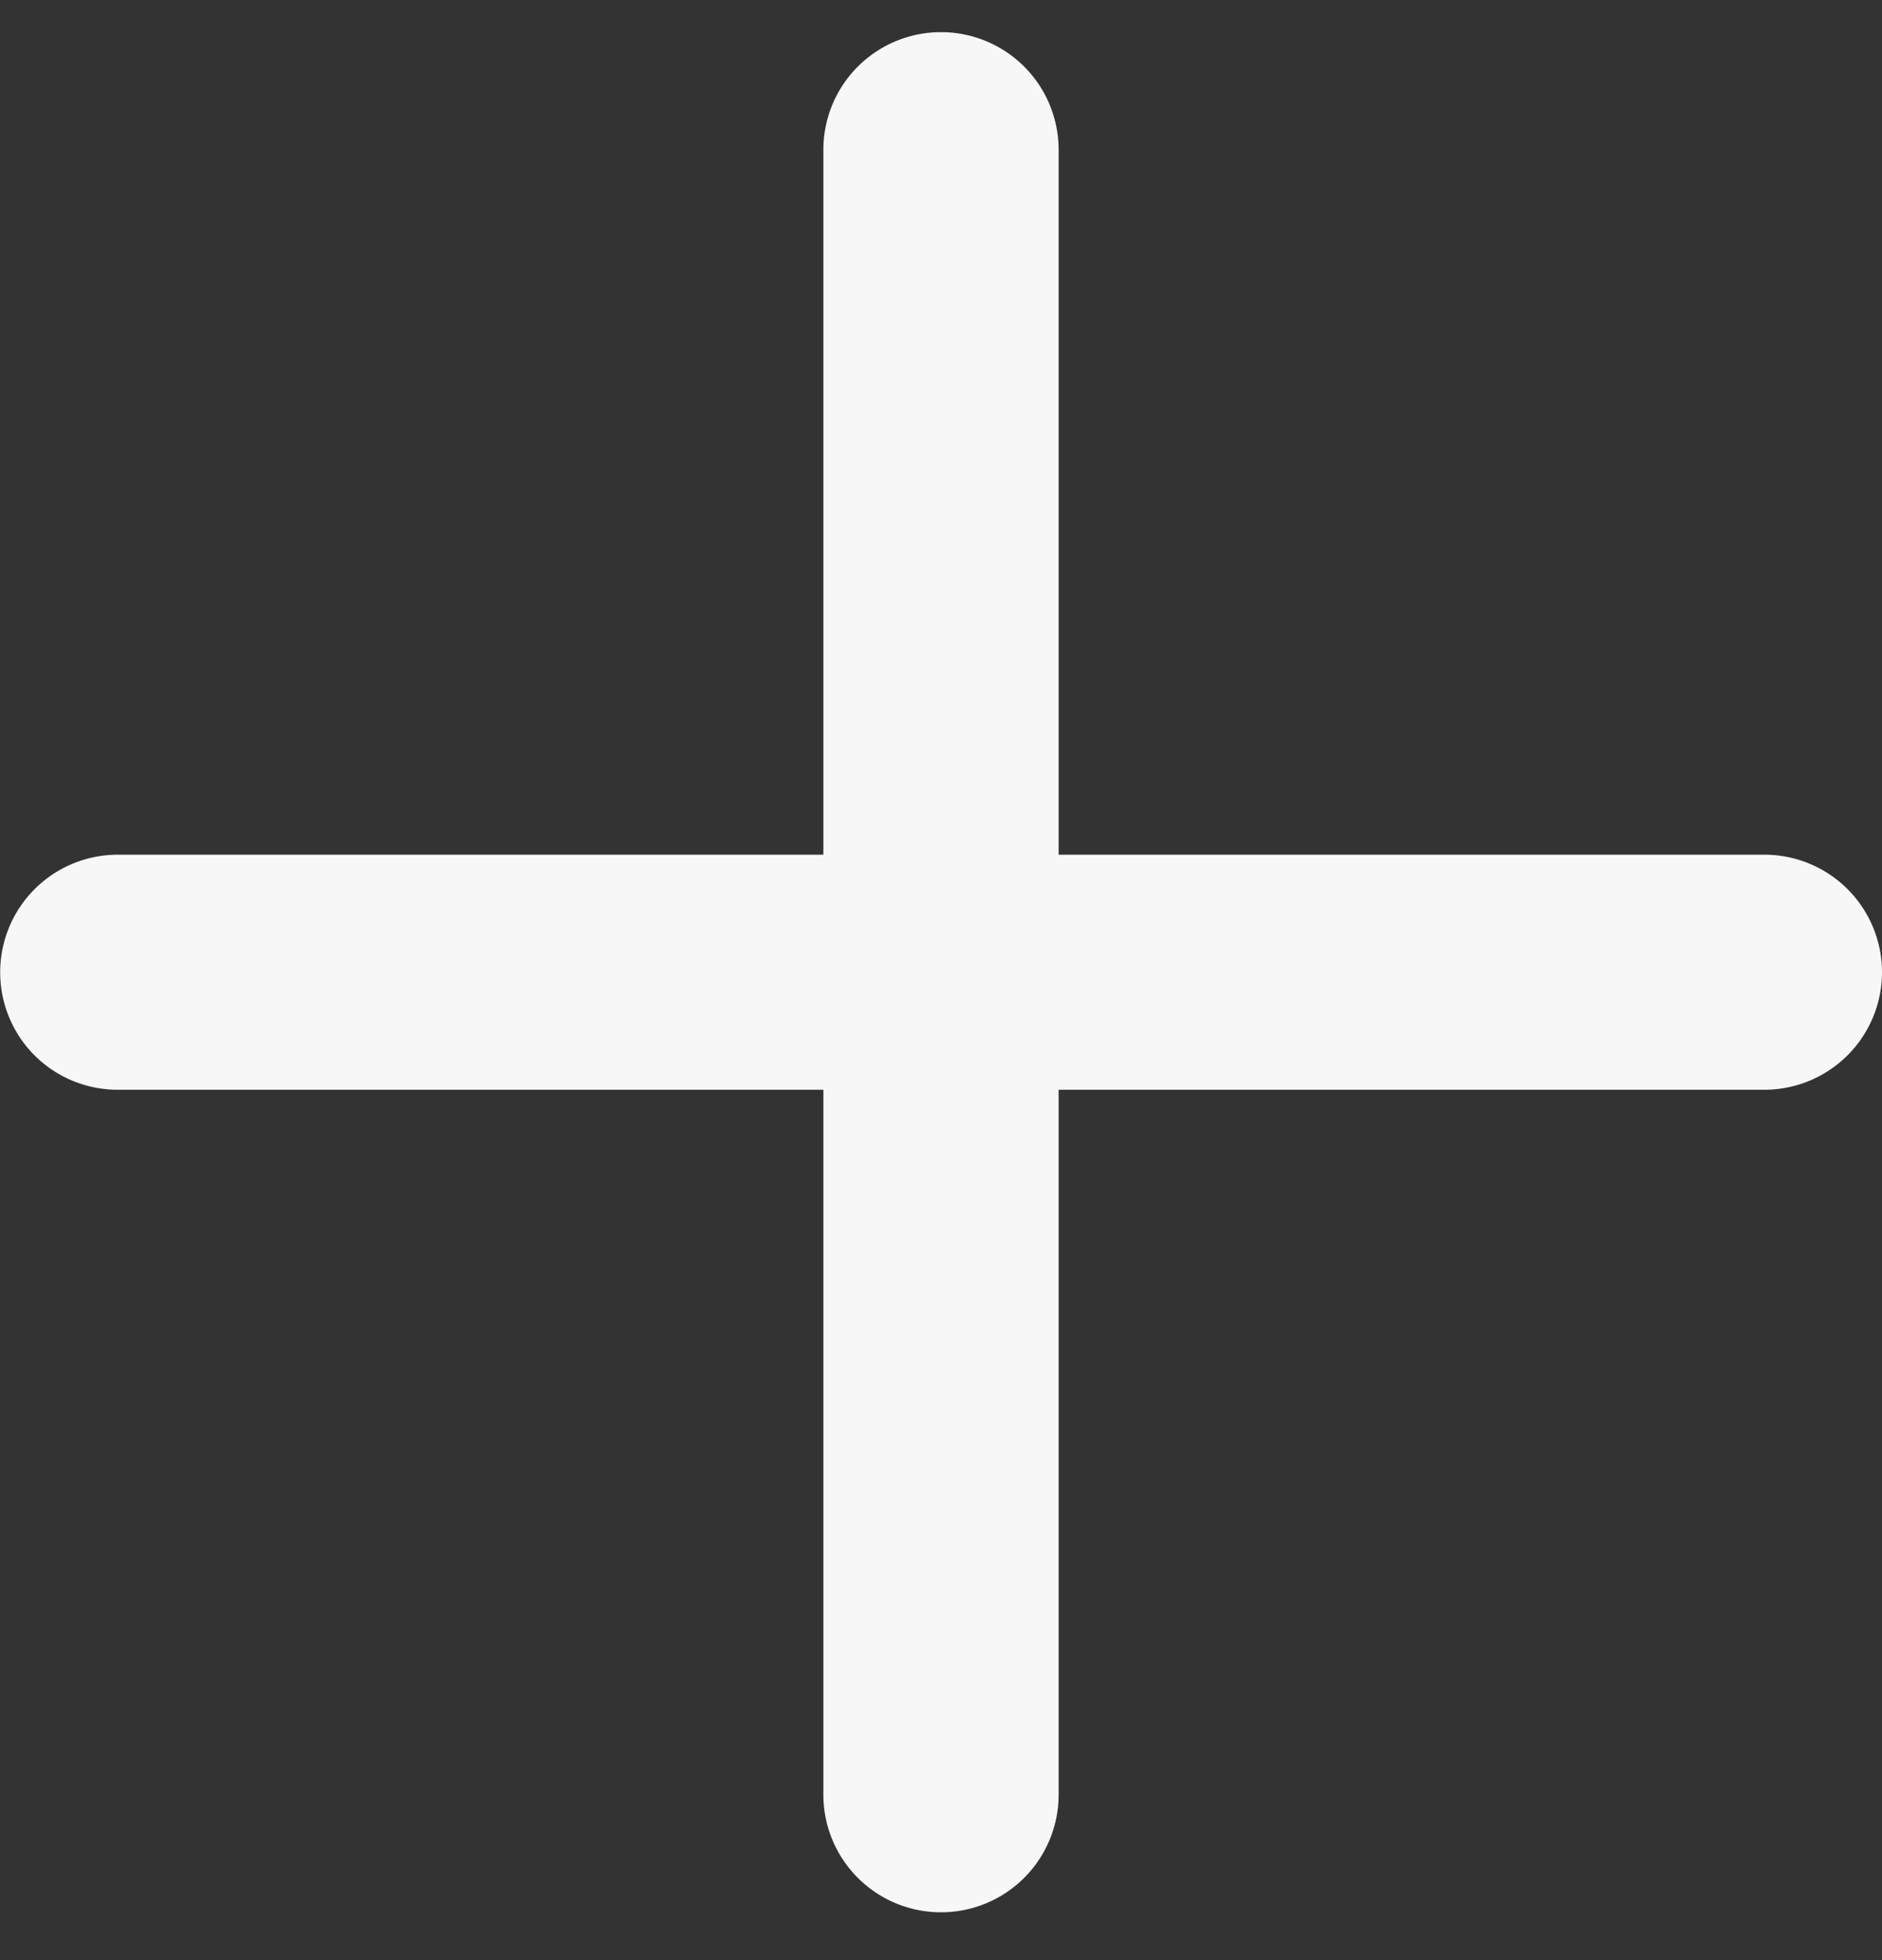 <svg xmlns="http://www.w3.org/2000/svg" width="24" height="25" fill="none"><rect width="100%" height="100%" fill="#333333" stroke="none"/><path fill="#F7F7F7" fill-rule="evenodd" d="M10.5 22.892A1.5 1.5 0 0 0 12 24.39a1.5 1.5 0 0 0 1.5-1.498v-8.993h9A1.5 1.5 0 0 0 24 12.4a1.5 1.5 0 0 0-1.5-1.499h-9V1.908A1.5 1.5 0 0 0 12 .41a1.5 1.5 0 0 0-1.5 1.498v8.993h-9A1.5 1.5 0 0 0 .44 13.46a1.5 1.5 0 0 0 1.06.439h9z" clip-rule="evenodd"/></svg>